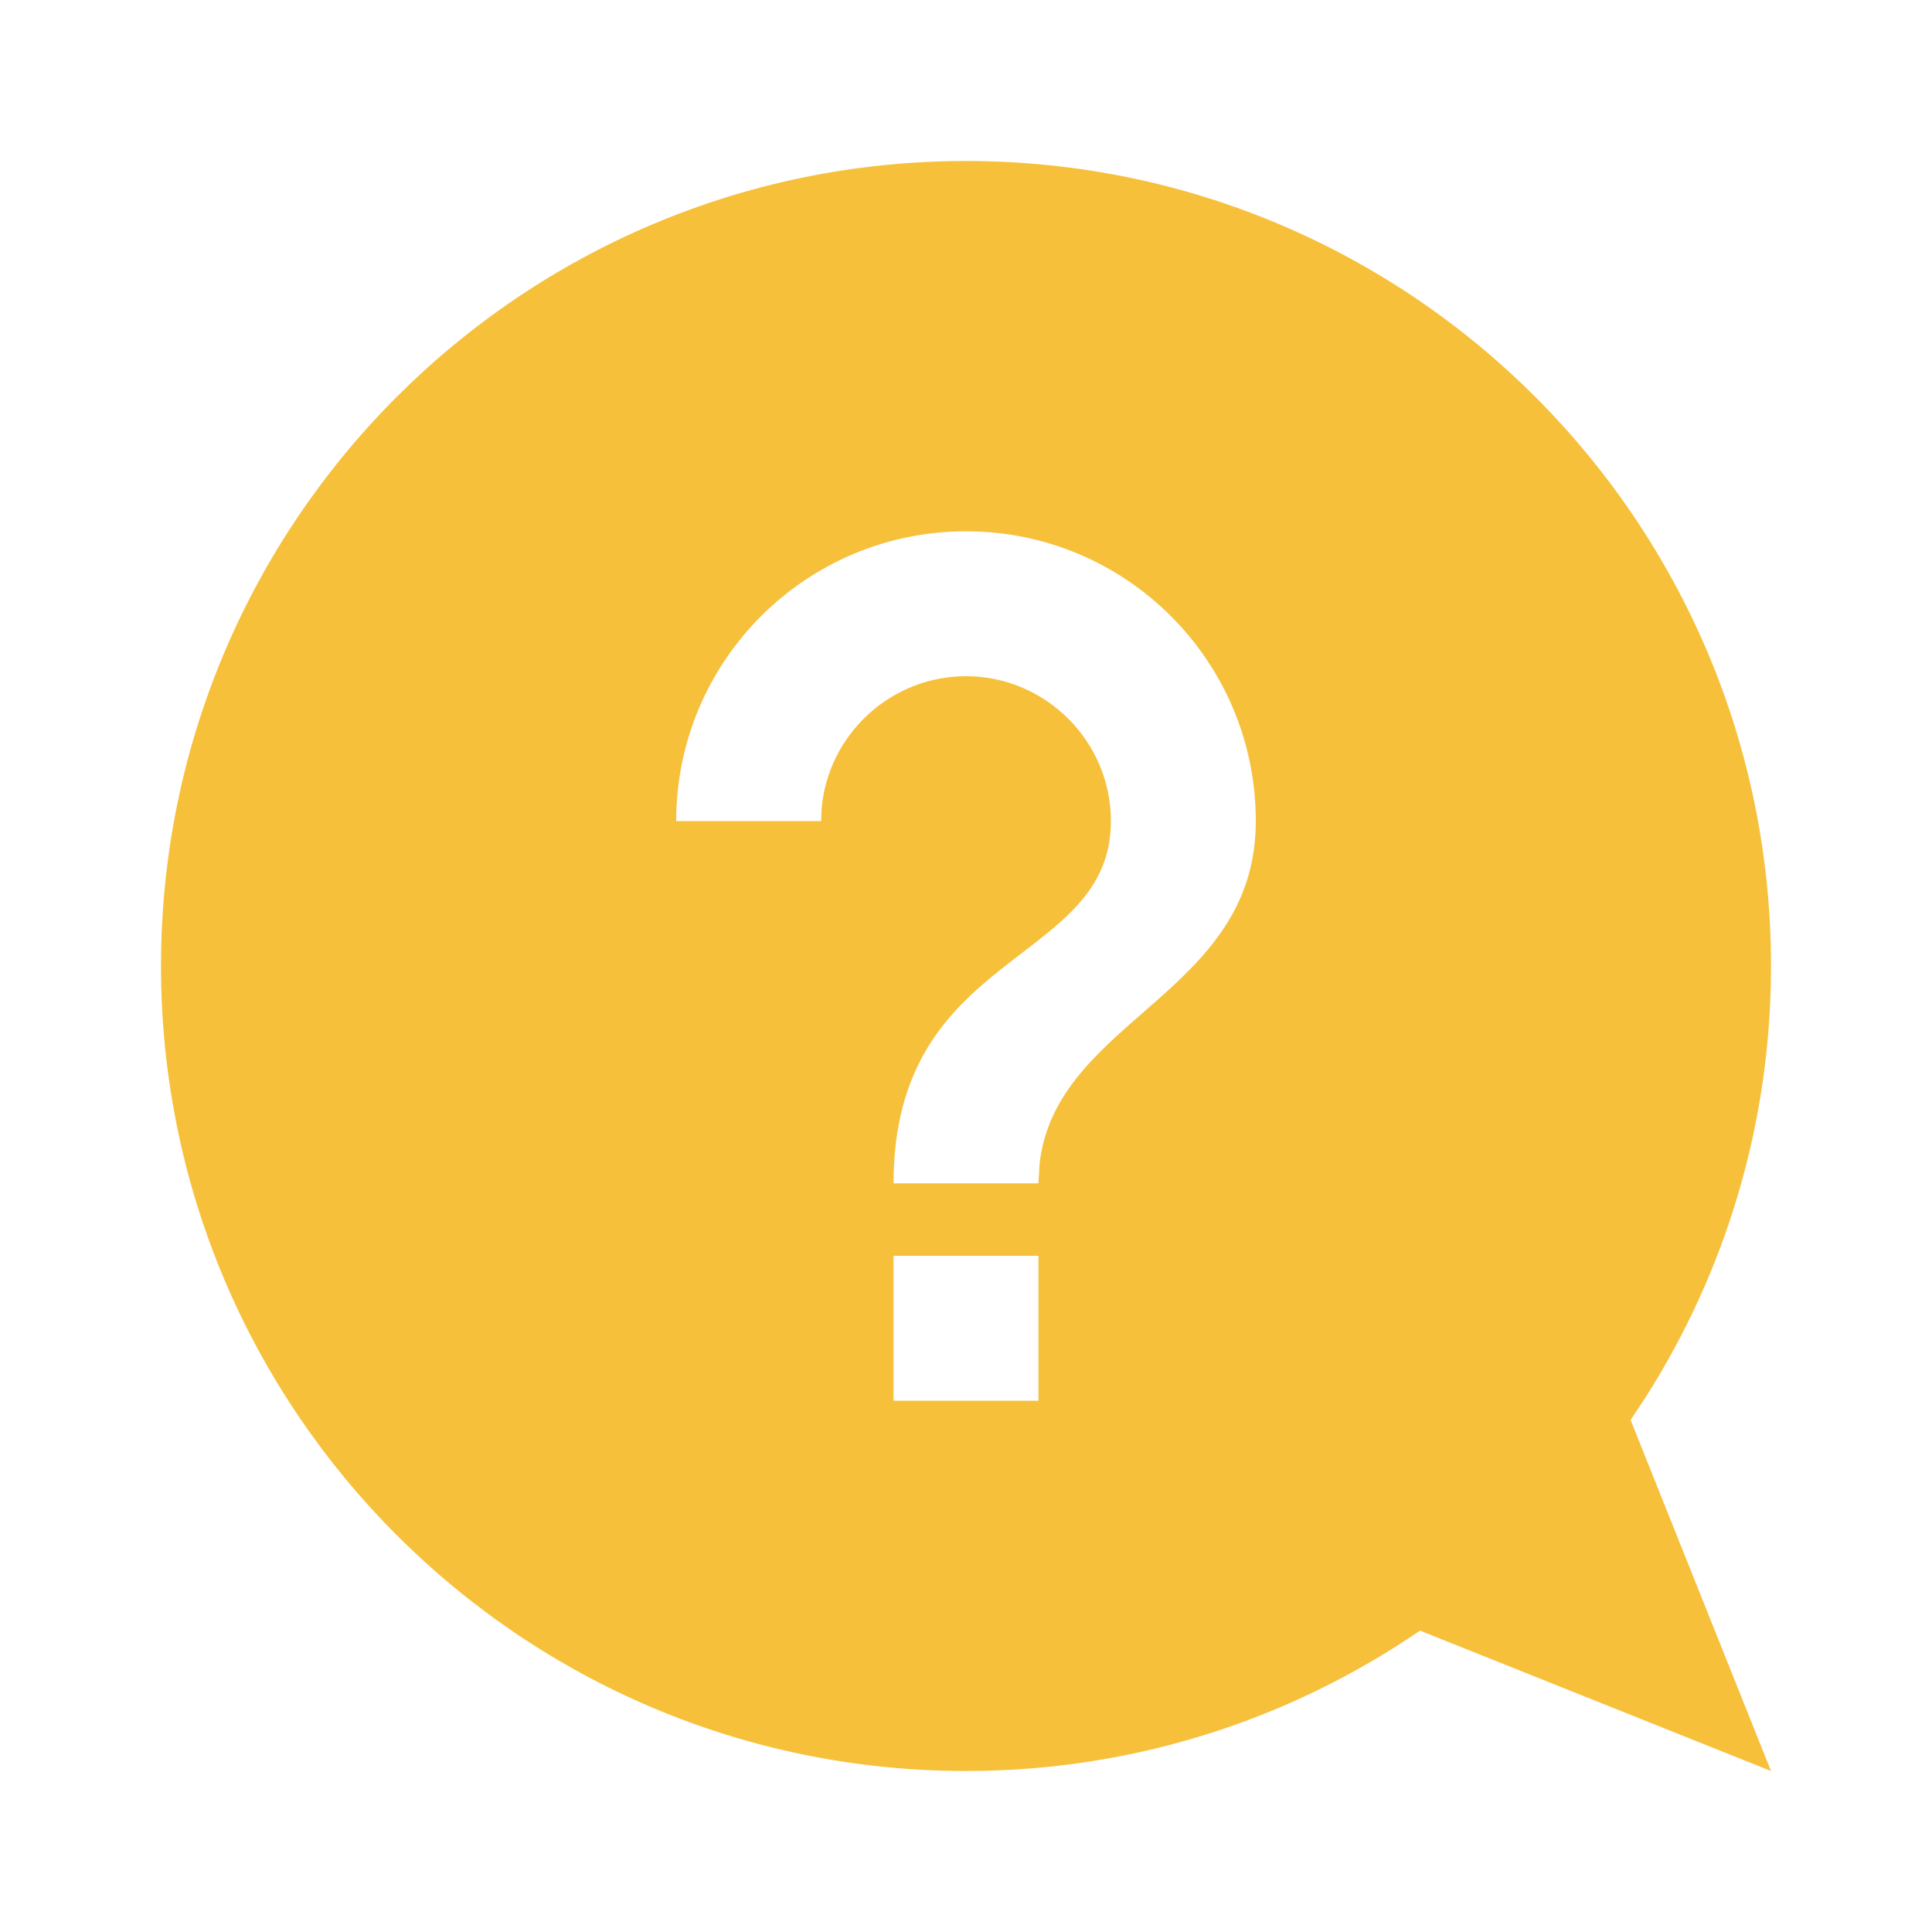 <svg class="SVGInline-svg" style="width: 28px;height: 28px;" xmlns="http://www.w3.org/2000/svg" width="24" height="24" viewBox="0 0 24 24">
    <path fill="#f6c03b" fill-rule="evenodd" d="M12 2c5.522 0 10 4.477 10 10 0 1.97-.571 3.805-1.555 5.353l-.189.287L22 22l-4.36-1.744C16.034 21.355 14.093 22 12 22 6.478 22 2 17.523 2 12S6.478 2 12 2zm.9 13.6h-1.8v1.8h1.8v-1.8zm-.9-9c-1.989 0-3.6 1.611-3.6 3.6h1.8l.006-.147C10.281 9.13 11.06 8.4 12 8.4c.99 0 1.8.81 1.8 1.8 0 1.8-2.7 1.575-2.7 4.5h1.8l.013-.235c.199-1.811 2.687-2.105 2.687-4.265 0-1.989-1.611-3.6-3.6-3.6z"></path>
</svg>